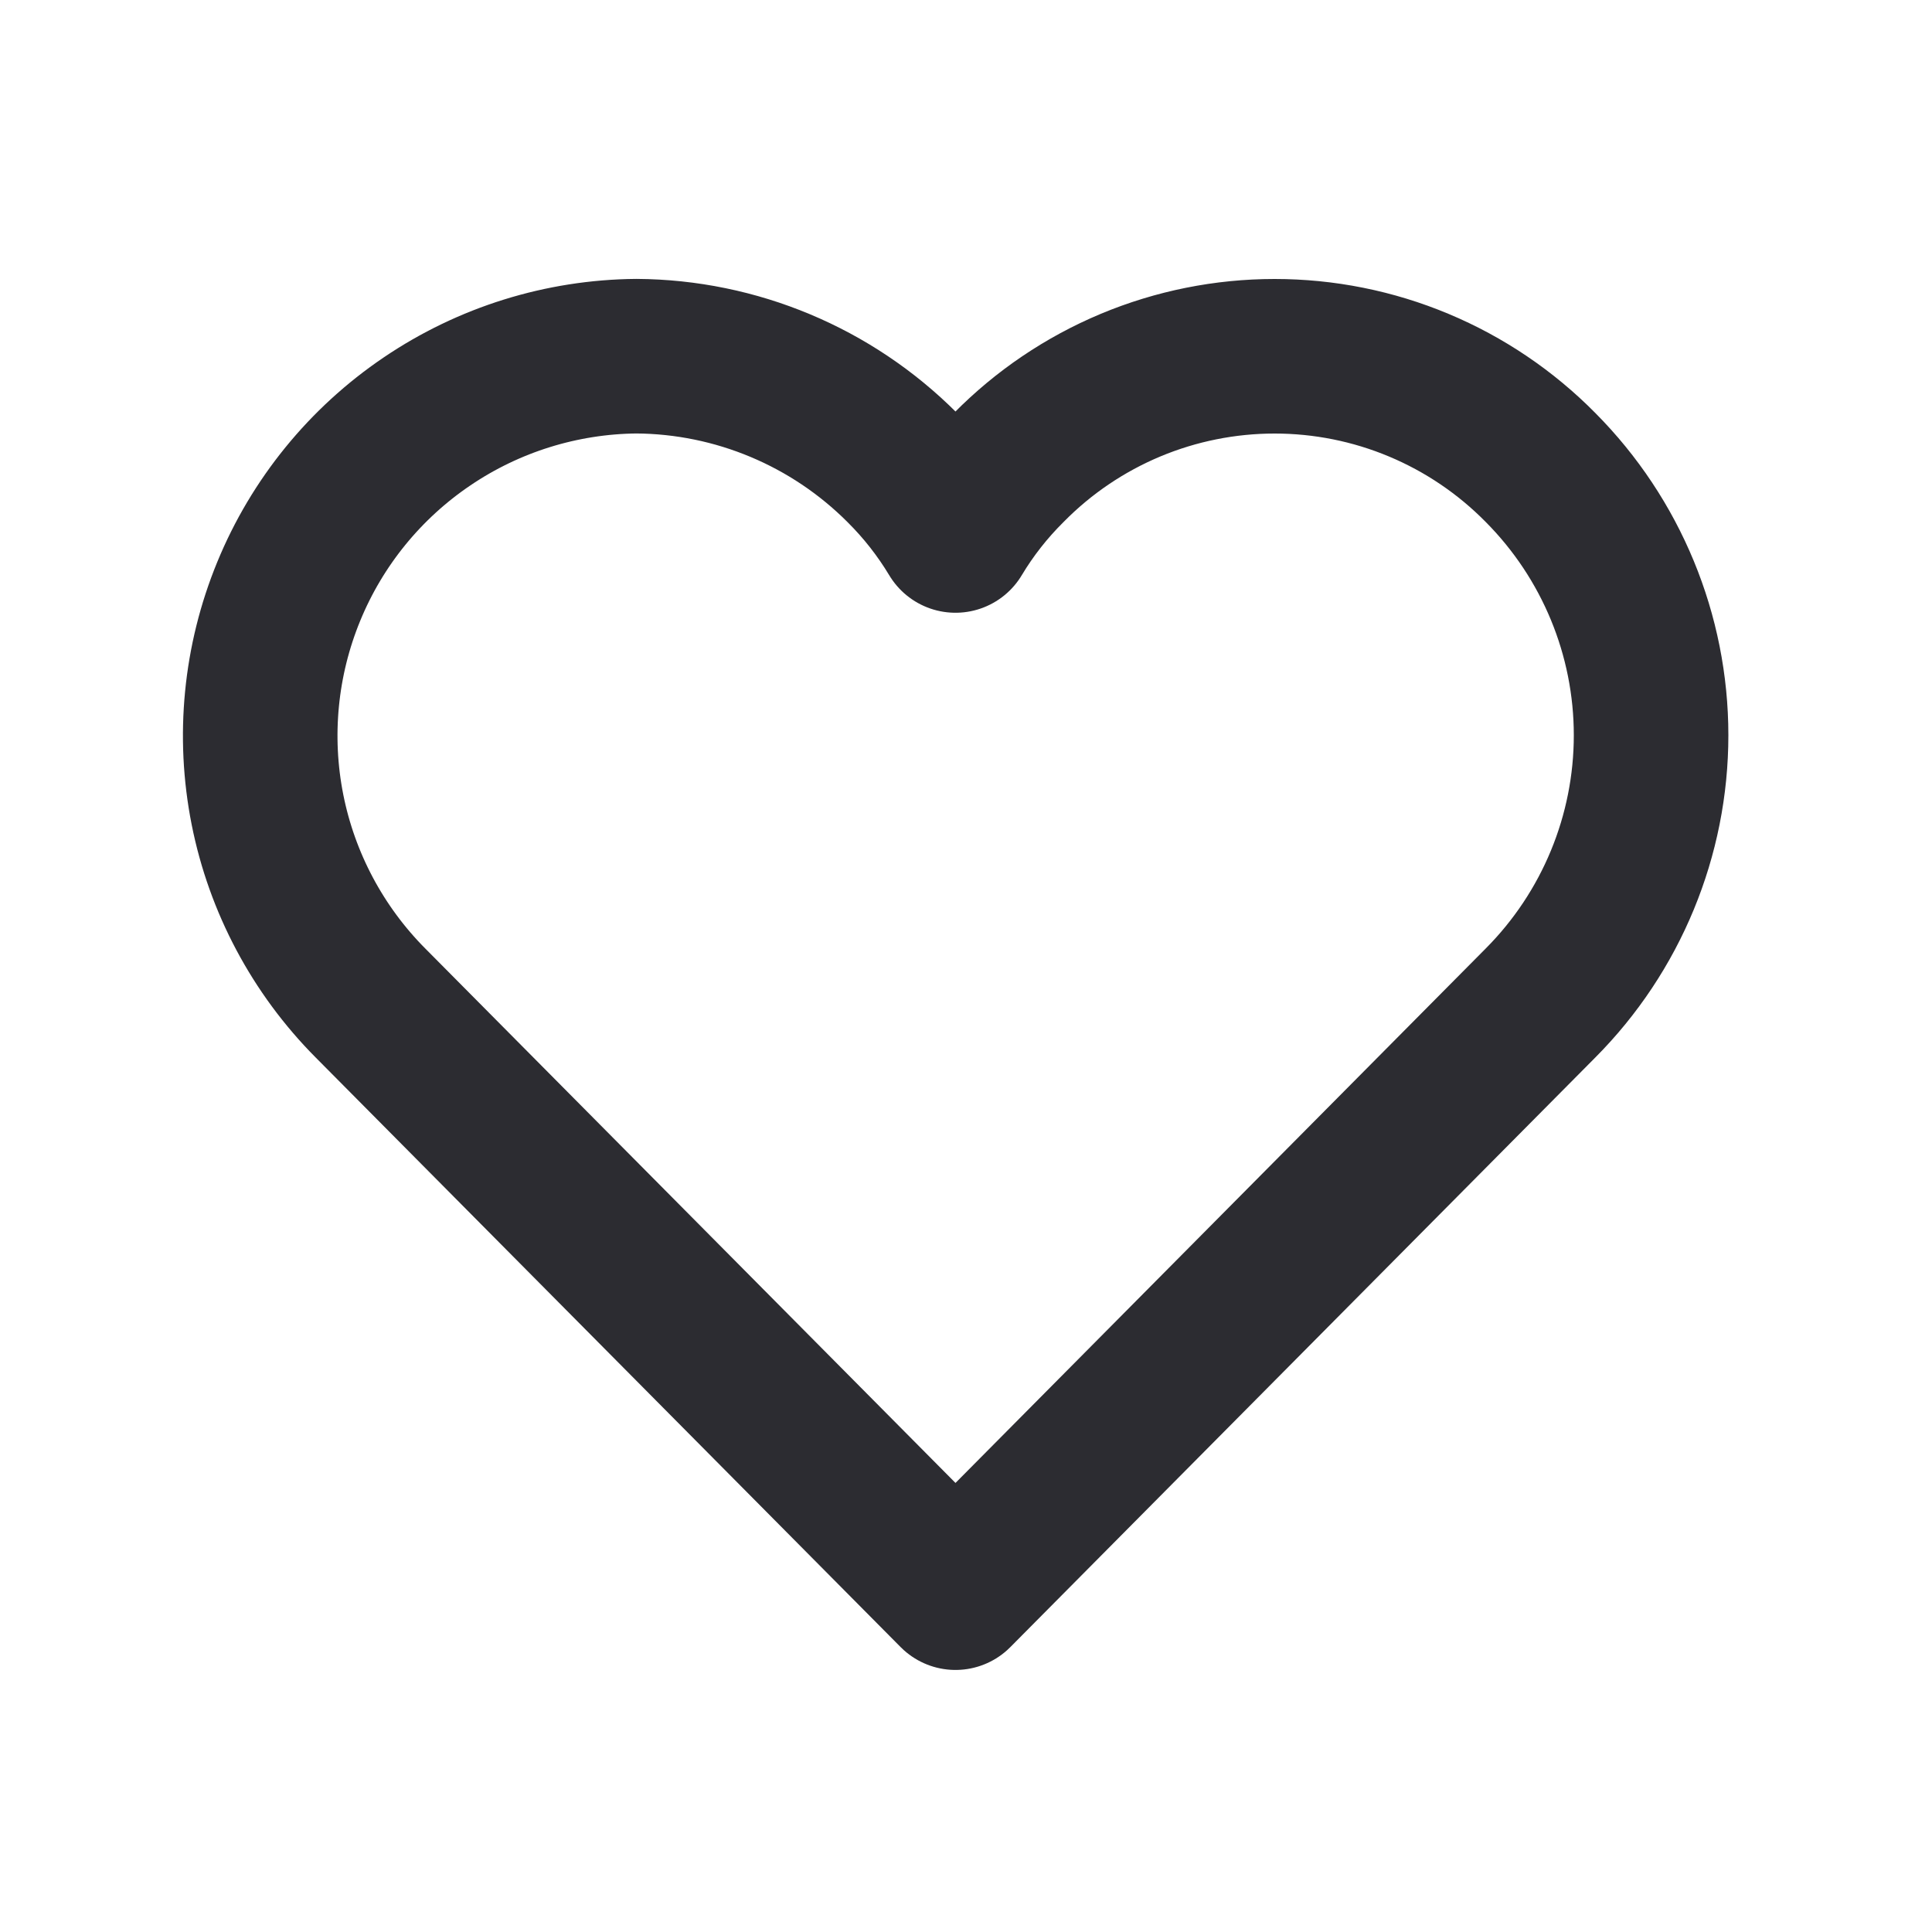 <svg width="25" height="25" viewBox="0 0 25 25" fill="none" xmlns="http://www.w3.org/2000/svg">
<path d="M19.934 6.049C20.85 6.97 21.365 8.216 21.365 9.514C21.365 10.813 20.85 12.059 19.934 12.979L12.364 20.609L4.794 12.979C4.113 12.294 3.649 11.423 3.461 10.476C3.273 9.528 3.369 8.546 3.736 7.653C4.103 6.759 4.726 5.994 5.526 5.453C6.326 4.911 7.268 4.618 8.234 4.609C9.525 4.617 10.762 5.135 11.674 6.049C11.94 6.313 12.171 6.608 12.364 6.929C12.556 6.608 12.788 6.313 13.054 6.049C13.503 5.593 14.039 5.231 14.629 4.984C15.22 4.737 15.854 4.61 16.494 4.61C17.134 4.61 17.768 4.737 18.358 4.984C18.949 5.231 19.484 5.593 19.934 6.049V6.049Z" stroke="#2C2C31" stroke-width="2" stroke-linecap="round" stroke-linejoin="round"/>
</svg>
